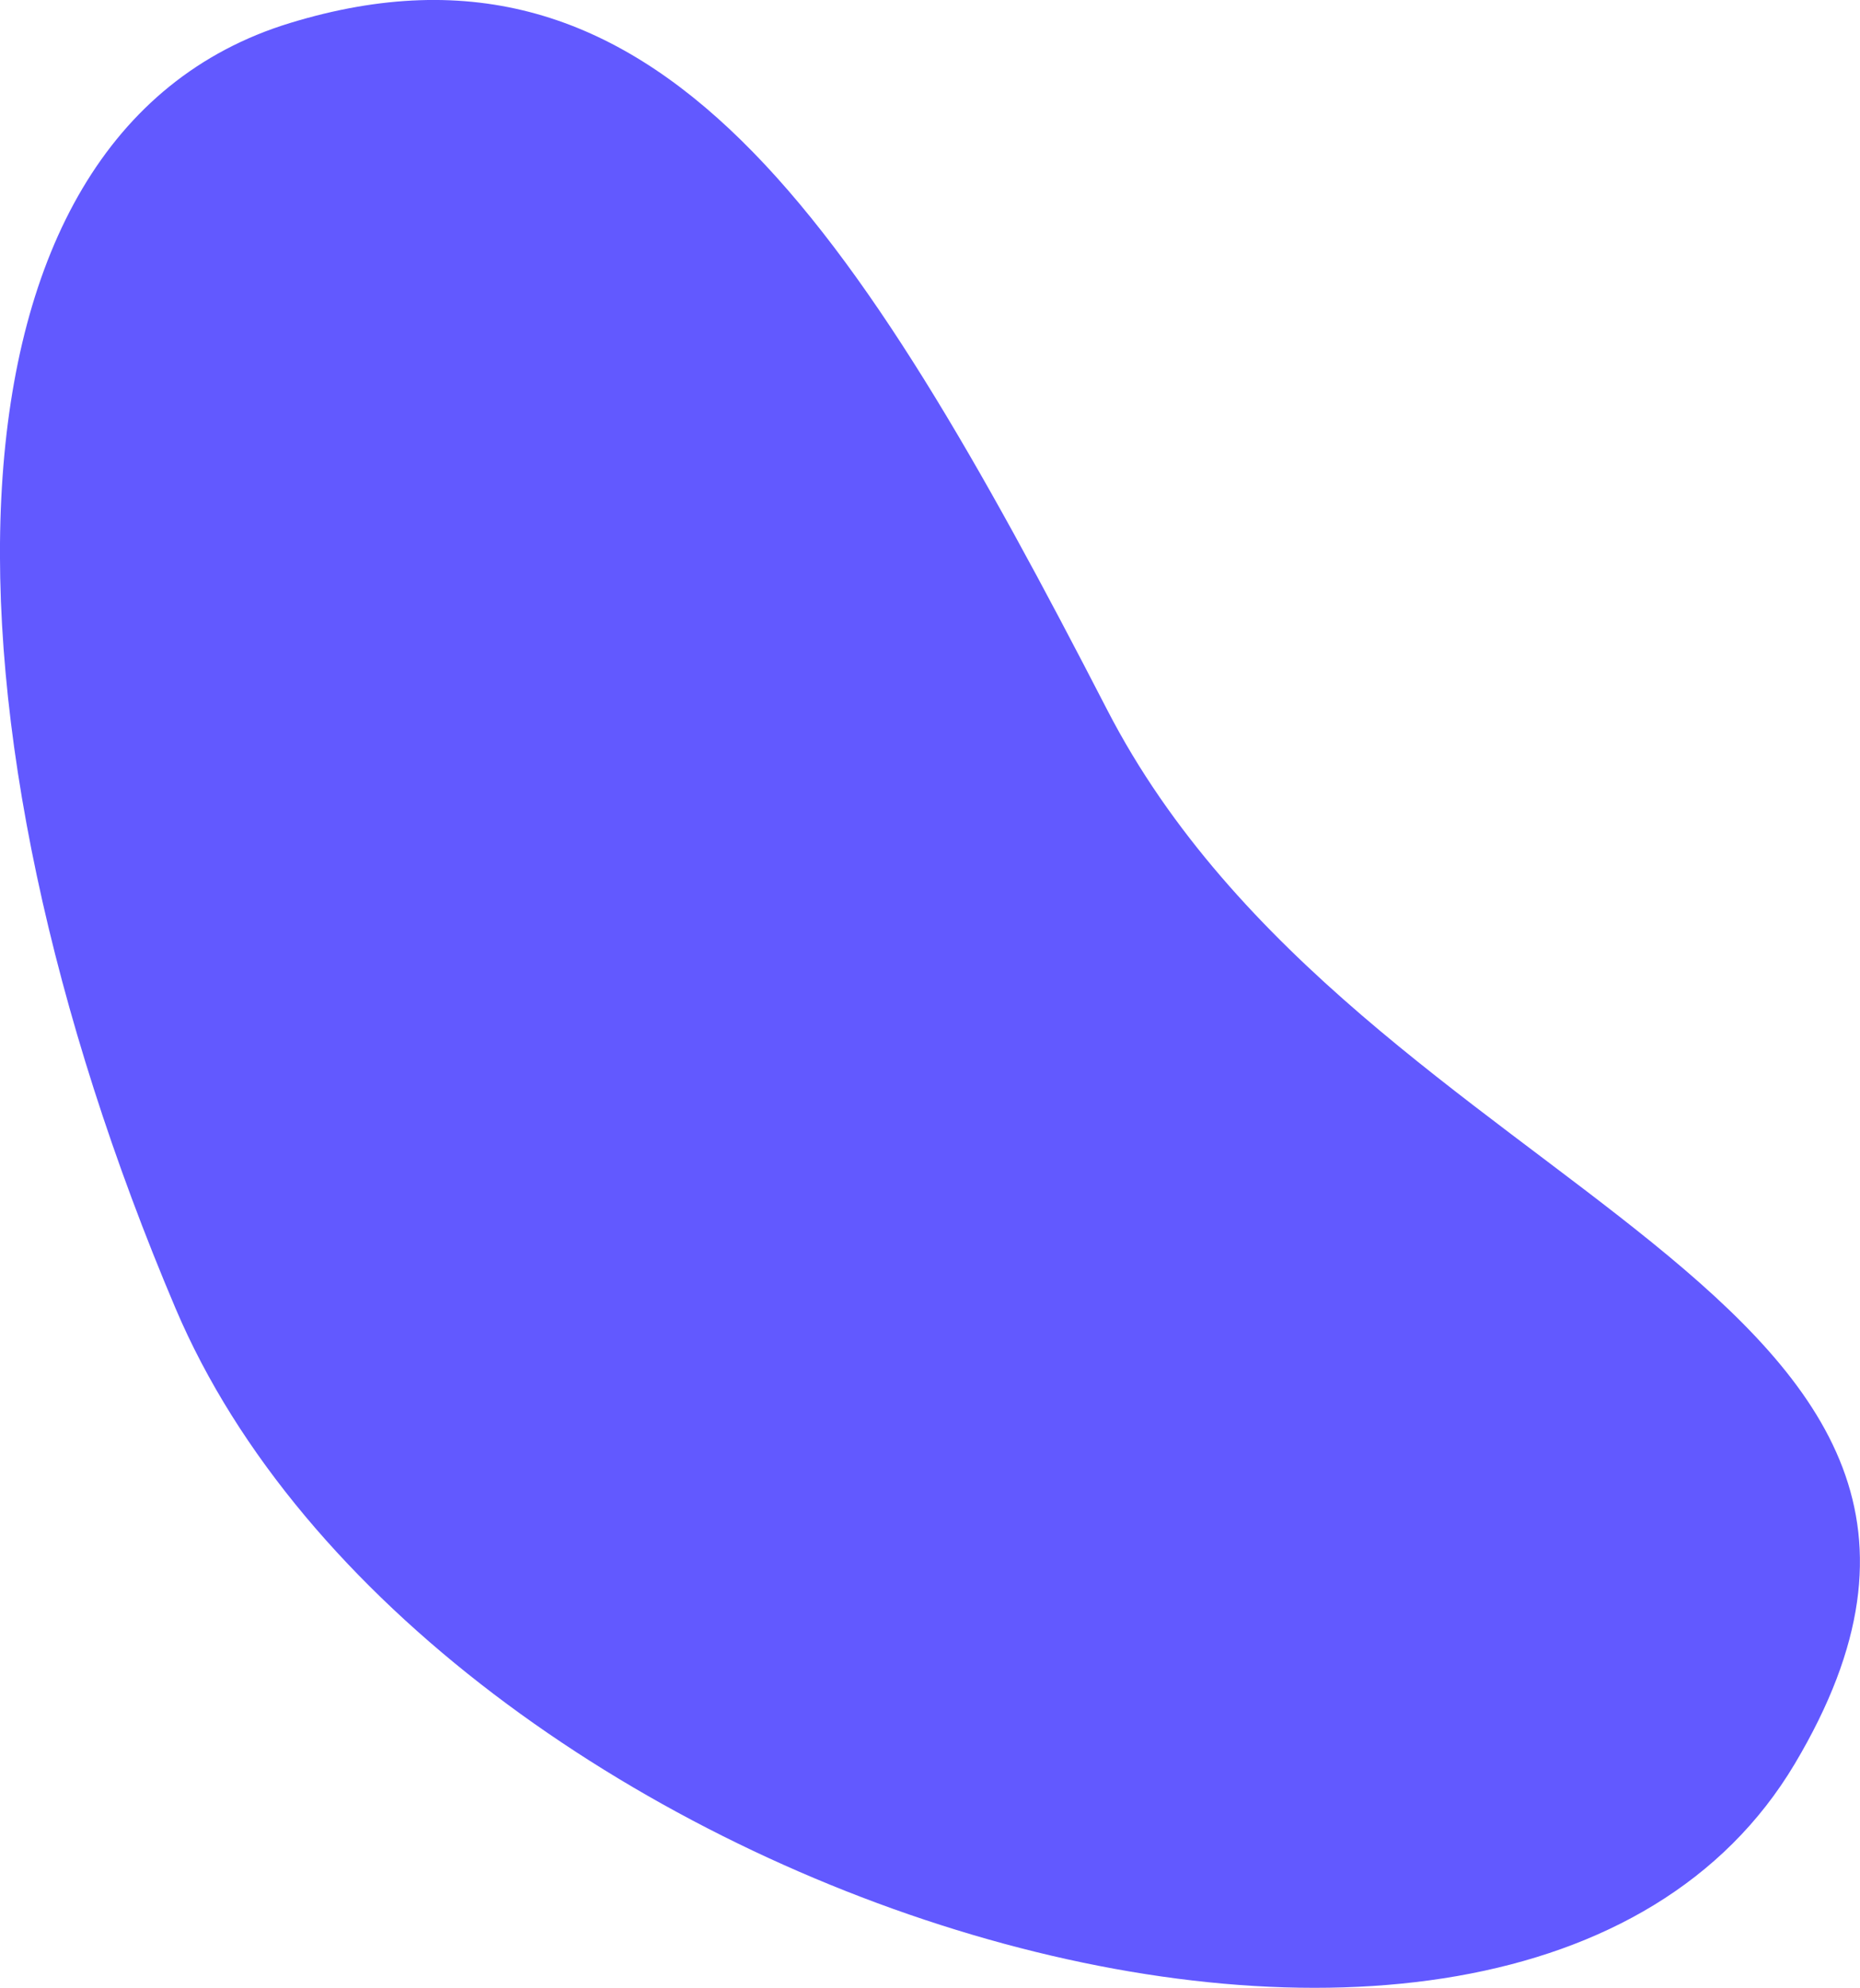 <svg width="283.323" height="302.796" viewBox="0 0 283.323 302.796" fill="none" xmlns="http://www.w3.org/2000/svg" xmlns:xlink="http://www.w3.org/1999/xlink">
	<desc>
			Created with Pixso.
	</desc>
	<defs/>
	<path id="Oval" d="M26.73 199.27C64.67 288.7 230.19 341.18 273.38 268.68C316.57 196.19 207.28 183.03 168.65 108.12C130.01 33.2 99.99 -13.56 44.16 3.51C-11.66 20.58 -11.21 109.83 26.73 199.27Z" fill="#6259FF" fill-opacity="1" fill-rule="evenodd"/>
</svg>

